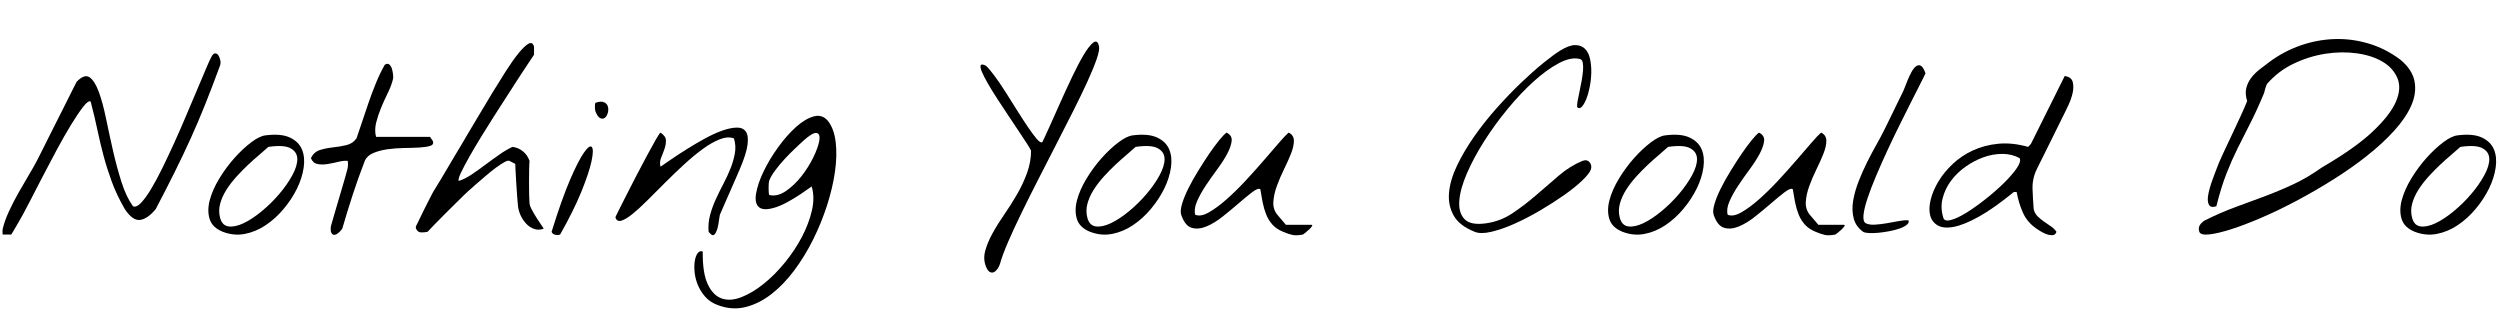 <svg width="139.75" height="18.676" viewBox="0 0 139.75 18.676" xmlns="http://www.w3.org/2000/svg"><path transform="translate(0 13.111) scale(.014 -.014)" d="m11 23q7 31 24.5 69t38.5 75 41 70.5 32 56.5q6 12 18.5 36.5t28 56 33 65.5 33 65.5 28 56 18.5 36.5q31 32 51.5 18t36.5-57 29-106 28-129 34-126 46-97q13-6 31.5 13t40.5 55.5 46 85.5 48.5 103 47.5 109 43 101.5 34.5 81.5 22.5 49q7 13 14.5 12.5t12.5-8 7.5-19-0.5-20.5q-32-87-60-157t-57.5-135-63-132.5-76.5-149.5q-32-39-62-43.5t-62 43.5q-33 58-52 110t-32.5 102.5-24.5 103-27 113.5q-9 6-30-21t-48.5-72-57.5-101-57-108-48-93-30-57q-5-9-12.5-22t-15-26-13-22-5.5-9h-34q-1 2-1 11t1 12z"/><path transform="translate(11.348 13.111) scale(.014 -.014)" d="m79 11q-42 17-52.5 51t0.5 75.5 38 86 60 81.5 66.5 62.5 57.5 28.5q62 8 97.5-8.5t48.5-47.5 7-72.5-26.5-83.5-53-81-72-65.5-83.5-35-88 8.5zm-11 57q8-32 34-35.5t60.5 13 72.5 48 69.5 68.5 52 74.5 20 65.5-27 42.5-88.5 5.5q-14-13-36-31.5t-45.5-40.5-46.5-47.5-40-52.5-24.5-55-0.5-55z"/><path transform="translate(17.227 13.111) scale(.014 -.014)" d="m91 11q-1 2-1 11t1 12q3 11 11 38.5t17 58 17 57.5 11 38q4 14 9 32.5t2 35.5q-15 2-37-3.5t-43.5-9-40 0-26.5 23.5q12 25 36 32.5t52 10.5 53.5 9 40.5 27q9 26 21.5 63.5t26.5 78.5 30.5 81 34.5 71q11 7 18 1t10.5-17.5 4.5-23.5 0-16q-6-26-20.5-55.5t-27-59.5-20-60-0.5-57h215q1 0 5-6.5t7-10.5q5-14-11-19t-43-6.5-61.5-2-66-5-56.5-15-34-31.5q-26-67-48-134.5t-42-136.5q-2-3-8-9.5t-13-11-13.5-3.5-10.5 12z"/><path transform="translate(23.105 13.111) scale(.014 -.014)" d="m11 23q-1 2-1 5.5t1 5.5q4 8 13.5 27.5t20 41 20.5 40.5 14 27q2 3 10.5 17t21 34.5 27 45.5 29 49 27 45 20.5 35q20 33 46.5 78t54.5 91 55.5 89 50.5 71 39 37 22-12v-32q-7-11-19-28.5t-24.5-37-24.5-37.5-18-28q-9-14-29-45t-45-70-51-81.5-47-79.5-33.5-63.5-9.5-33.5q24 7 51.5 25.5t55.5 39.5 56 40.5 52 30.5q24-3 42-18t26-38q-1-9-1.5-33.5t-0.5-51.5 0.5-51 1.5-33q1-11 10-27.5t19.5-33 19-28.5 7.5-13q-20-7-38-0.5t-31.5 21-22 33-10.5 36.5q-1 9-3 33.5t-3.5 51.5-3 51-1.5 33l-23 12q-6 3-20.5-5t-33.5-22-40-32-39.5-34-31.5-28-16-15q-8-8-29-28.5t-44.5-44-44-44.5-28.5-30q-14-3-26.5-2.5t-19.5 14.5z"/><path transform="translate(30.68 13.111) scale(.014 -.014)" d="m11 11q41 132 74.5 209.5t56 108.5 30.5 20-1.5-56-40-120.5-85.5-172.5q-8-3-19-1t-15 12zm175 481q-2 5-2 18t2 16q23 8 35 2t15-17.5-0.5-24.5-11.5-19.5-18.5-2-19.5 27.5z"/><path transform="translate(34.152 13.111) scale(.014 -.014)" d="m390 11q-3 33 5.5 65.5t23 64 31 63 28.5 62 17 60-4 58.5q-25 9-57.5-4t-68.5-39.5-74.5-62-75-72-69.5-69.5-59.5-54.5-44.5-27-24 12.5q-1 1 11.5 25.5t31 61.5 41 80 42.5 80.5 35 63.5 19 28q21-14 21.5-30.5t-5.5-34-13.5-35.5-2.5-36q16 11 44.5 30.5t62 40.5 70 41 68.5 31.5 57.5 12.5 37.5-15 7.5-52.5-31.5-99.5q-3-7-14.5-33.5t-25-57-25-57-14.5-33.5q-1-4-2.5-14.5t-3.5-23-6-24-10-17.5-14 1.5-9 9.5z"/><path transform="translate(42.027 13.111) scale(.014 -.014)" d="m-135-282q-31 11-50.5 33t-30 47.5-13 51.5 1 46 12 30.5 19.5 5.5q-1-87 20.5-131.5t56-56 78 5.5 88 52.5 85 85 68.5 103 40 106-1 95.5q-90-65-140-82t-69.5-1.5-12.5 55.5 30 88 58 96.5 72 81.5 71.5 42 57.5-21q23-31 29-83.5t-3-116.5-31.5-134-55.5-136.5-75.5-123.5-91.5-95-103-51.5-110 7.5zm204 496q-1-3-1.5-11t-0.5-17 0.5-17 1.5-11q32-8 66 15t62.5 59 48 76 24 67-10.5 30.5-55-32.5q-12-11-32-30t-40.5-41-38-45.5-24.5-42.5z"/><path transform="translate(54.332 13.111) scale(.014 -.014)" d="m56-128q-12 30-3 63t29 69.5 47 75.5 51 80.5 40 85.5 16 89q-4 9-18 30.5t-33 50-41 61.5-42.5 64.5-37 60-24.5 47.5-5 26.5 21-1.5q14-13 35-41.5t43.5-64 46-73 43.5-67 35-47 22-12.5q10 20 29.5 63.5t42.5 95 47.5 103 46 87.5 38 48.5 22.5-13.5q4-15-9-52.5t-37-90-56.5-117-68-133.5-71-138.5-66.5-133-54-116.5-33-89q-3-10-9.5-19.5t-14.5-13.5-16.5 0.5-15.5 21.5z"/><path transform="translate(59.828 13.111) scale(.014 -.014)" d="m79 11q-42 17-52.5 51t0.5 75.5 38 86 60 81.5 66.5 62.5 57.5 28.5q62 8 97.5-8.5t48.5-47.5 7-72.5-26.5-83.5-53-81-72-65.5-83.5-35-88 8.5zm-11 57q8-32 34-35.5t60.5 13 72.5 48 69.5 68.5 52 74.5 20 65.5-27 42.5-88.5 5.5q-14-13-36-31.5t-45.5-40.5-46.5-47.5-40-52.5-24.5-55-0.5-55z"/><path transform="translate(65.707 13.111) scale(.014 -.014)" d="m430 11q-27 11-43 29t-25 41-14 48.5-9 51.5q-9 6-32-11.5t-53-43.5-64.5-53.5-66.5-40.5-58.5-5-41.5 52q-5 15 3.5 43.5t25.5 62.5 39.5 70.5 44 68 40 54 28.5 29.5q23-11 20.5-33.5t-18-51.5-40-62-46-65.5-34.5-62.5-7-53q22-9 54.5 9.5t70 51.5 77 75.5 73.5 82 60 69.5 38 40q21-10 21-32.5t-11.5-51.5-28-62.5-28.5-66.5-14-63 16-52l34-40h101q7 0 3-6t-11.5-13-15.5-13.5-9-6.5q-26-5-42-1.5t-37 12.5z"/><path transform="translate(80.938 13.111) scale(.014 -.014)" d="m107 11q-61 24-84 65t-18.5 91.5 32 108 68 115.5 89.5 113 97 101 90 80 68 50q36 22 60 21.5t38.5-15 20-40 5-54-6-57-14-49.5-18-31-18.5-1q-1 8 2 24.5t7.5 37.5 8.5 43 5.5 40.5-1 31.5-11.5 15q-35 9-83.5-16.5t-101-73-104-110-93.5-128.5-69-128.5-30.5-110 21-73 86.5-16.5q57 8 105.5 40.5t94 72 90.5 78 94 58.5q18 7 28.5-5t5.5-29q-6-17-35.5-45t-73-58.5-95.5-61-101.5-52.5-92-32-66.5 0z"/><path transform="translate(89.592 13.111) scale(.014 -.014)" d="m79 11q-42 17-52.5 51t0.5 75.5 38 86 60 81.5 66.5 62.5 57.5 28.5q62 8 97.5-8.5t48.5-47.5 7-72.5-26.5-83.5-53-81-72-65.5-83.5-35-88 8.5zm-11 57q8-32 34-35.5t60.5 13 72.5 48 69.5 68.5 52 74.5 20 65.5-27 42.5-88.5 5.5q-14-13-36-31.5t-45.5-40.5-46.5-47.5-40-52.5-24.5-55-0.5-55z"/><path transform="translate(95.471 13.111) scale(.014 -.014)" d="m430 11q-27 11-43 29t-25 41-14 48.5-9 51.5q-9 6-32-11.5t-53-43.5-64.5-53.5-66.5-40.5-58.5-5-41.5 52q-5 15 3.5 43.5t25.5 62.5 39.5 70.5 44 68 40 54 28.5 29.5q23-11 20.5-33.5t-18-51.5-40-62-46-65.5-34.5-62.5-7-53q22-9 54.5 9.5t70 51.5 77 75.5 73.5 82 60 69.5 38 40q21-10 21-32.5t-11.5-51.5-28-62.5-28.5-66.5-14-63 16-52l34-40h101q7 0 3-6t-11.5-13-15.5-13.5-9-6.5q-26-5-42-1.5t-37 12.5z"/><path transform="translate(103.35 13.111) scale(.014 -.014)" d="m57 11q-29 21-37.5 53t-2.5 69.5 21.5 77.5 34 77 36 68 27.5 51q3 6 14.5 29t24.5 50 24.5 50.5 14.5 29.5q3 5 8.5 19.5t12.5 31.5 15.5 32.5 18 22.5 19 2 18.5-30q-4-10-19.5-40t-36.5-72-46.5-93-49.5-103-45-101.5-34.5-90-16-67 9.5-32.5q14-7 36.5-5.5t46.5 5.5 47 8.5 40 3.5q4-9-6-17.5t-28-15-41.5-11-45-6.5-38-1-22.5 5z"/><path transform="translate(107.83 13.111) scale(.014 -.014)" d="m430 23q-38 26-55 64.5t-25 82.5h-11q-81-66-140.5-99t-100.5-40.5-64 6.5-29.5 40.5 2.5 62.5 31 72.5 57 69.5 80.5 54 101 26.5 119.5-12.5l11 12 135 271q27-4 32-24t-0.5-44-16-46.5-15.5-32.5q-3-6-11.5-23t-20-40.5-24.5-49.5-24.5-49.5-20.5-41-11-22.5q-18-37-16.5-78.5t4.5-79.5q4-18 16-29.5t25.5-21 27-18.5 22.5-22q-4-13-16-13.5t-25 4.5-24 12-14 9zm-373 45q4-17 30.5-10t62.5 29.5 76.5 54.5 73 64 51 59 11.5 40q-31 17-69 17t-75.5-13.5-72-38-58-56.5-33-69.5 2.5-76.5z"/><path transform="translate(122.62 13.111) scale(.014 -.014)" d="m23 11q-5 15 2 26.5t21 19.5q62 31 121 52.5t116.5 43 114.5 48 116 68.5q131 76 201 142t93 119.5 6 94-59 65.5-102.5 33.5-125.5-1.5-127-39.5-107-81.5q-1-2-3-7t-3.5-10.5-3-11-1.5-6.5q-30-72-56.5-123.5t-50-99-44.5-101-40-129.5q-18-6-25.5 1t-8.5 21.5 3.5 33.5 10.5 37 12 33 8 21q8 23 25 59.5t36 76.5 36 77 26 60q-9 29-3.5 51.5t19.5 41 34 34 40 30.5q57 42 123 65t134.5 25.5 136.5-17.5 128-65q48-40 56.5-87t-13.5-96.5-68.5-100.5-108.5-100-134.5-94.5-145-84-141-68-122-46.5-87.5-20.5-39 10.5z"/><path transform="translate(133.88 13.111) scale(.014 -.014)" d="m79 11q-42 17-52.5 51t0.5 75.5 38 86 60 81.5 66.5 62.5 57.5 28.5q62 8 97.5-8.5t48.5-47.5 7-72.5-26.5-83.5-53-81-72-65.5-83.5-35-88 8.5zm-11 57q8-32 34-35.5t60.5 13 72.5 48 69.5 68.5 52 74.5 20 65.5-27 42.5-88.5 5.5q-14-13-36-31.5t-45.5-40.5-46.5-47.5-40-52.5-24.5-55-0.5-55z"/></svg>